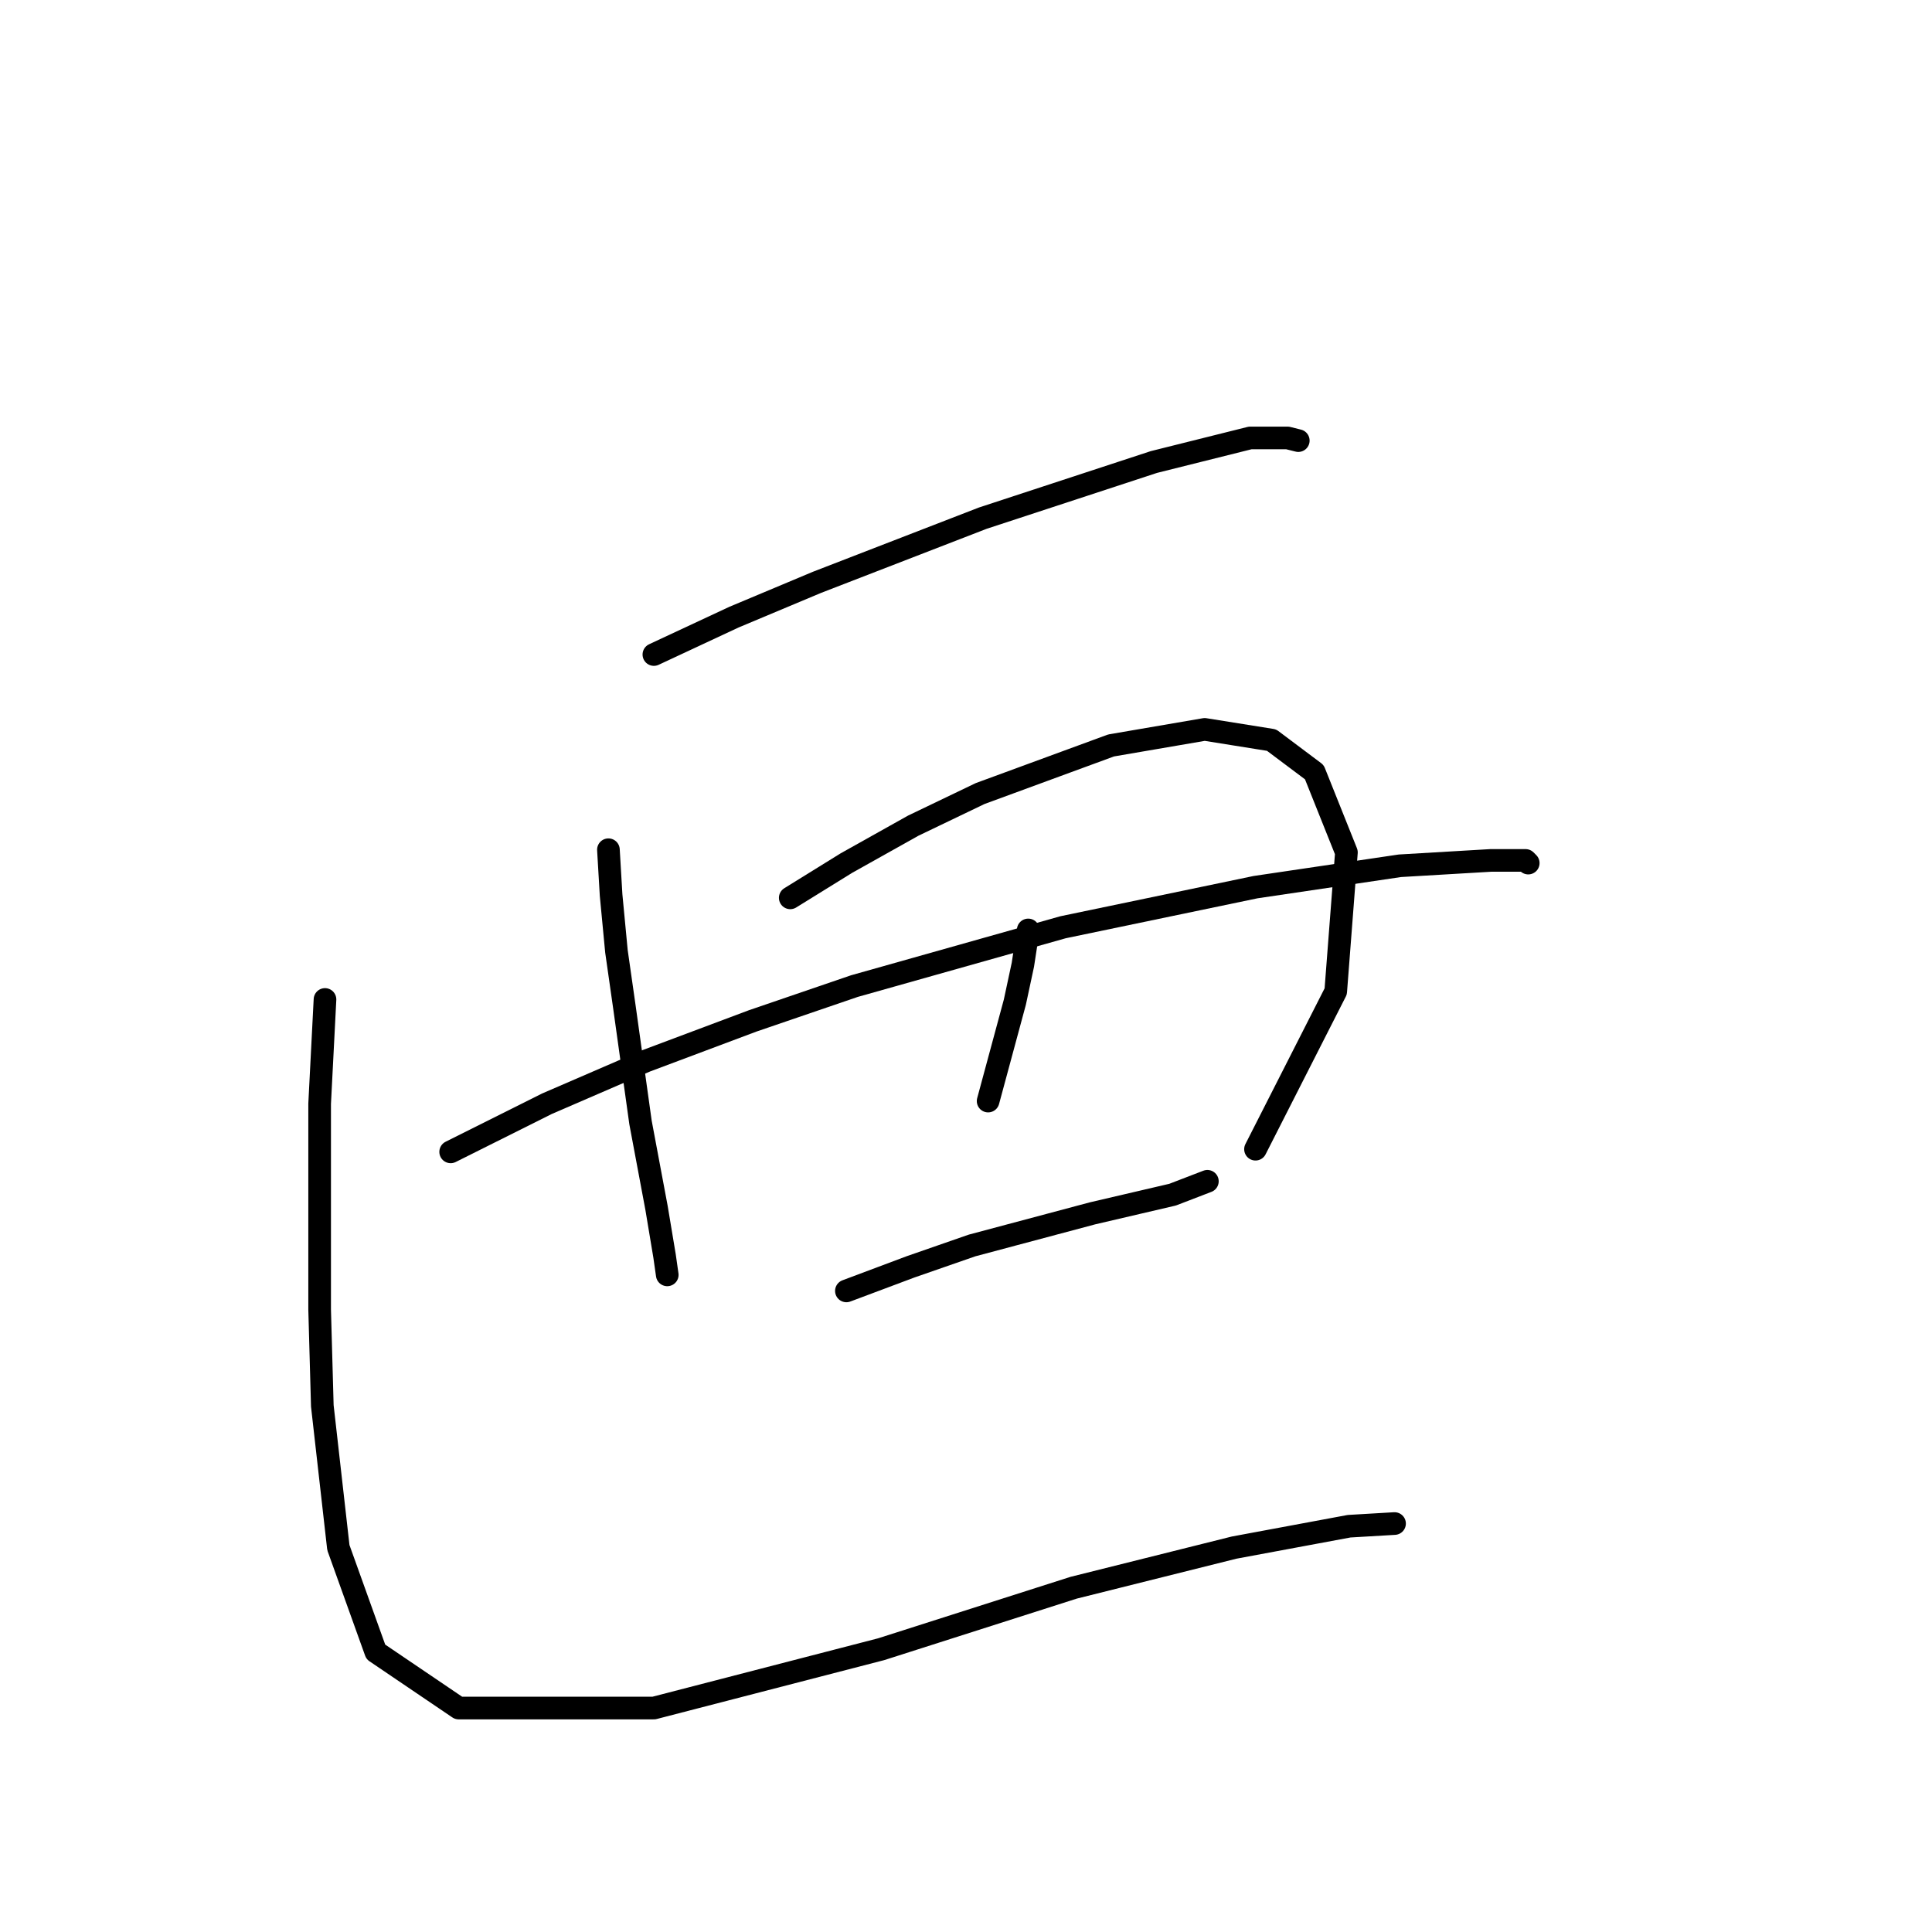 <?xml version="1.0" standalone="no"?>
    <svg width="256" height="256" xmlns="http://www.w3.org/2000/svg" version="1.1">
    <polyline stroke="black" stroke-width="3" stroke-linecap="round" fill="transparent" stroke-linejoin="round" points="86.643 86.729 97.272 81.768 108.255 77.162 130.222 68.659 152.898 61.219 165.653 58.03 170.613 58.03 172.03 58.384 172.03 58.384 " />
        <polyline stroke="black" stroke-width="3" stroke-linecap="round" fill="transparent" stroke-linejoin="round" points="80.619 112.593 80.974 118.616 81.682 126.056 82.745 133.497 84.871 148.732 86.997 160.07 88.06 166.447 88.414 168.927 88.414 168.927 " />
        <polyline stroke="black" stroke-width="3" stroke-linecap="round" fill="transparent" stroke-linejoin="round" points="104.712 118.97 112.152 114.364 121.01 109.404 129.868 105.152 147.229 98.775 159.629 96.649 168.487 98.066 174.156 102.318 178.407 112.947 176.99 131.371 166.361 152.275 166.361 152.275 " />
        <polyline stroke="black" stroke-width="3" stroke-linecap="round" fill="transparent" stroke-linejoin="round" points="59.715 152.629 72.47 146.252 85.58 140.583 99.752 135.268 113.215 130.662 140.851 122.868 166.361 117.553 185.494 114.719 197.54 114.01 202.146 114.01 202.5 114.364 202.5 114.364 " />
        <polyline stroke="black" stroke-width="3" stroke-linecap="round" fill="transparent" stroke-linejoin="round" points="112.152 171.053 120.656 167.864 128.805 165.03 144.749 160.778 155.378 158.298 159.984 156.527 159.984 156.527 " />
        <polyline stroke="black" stroke-width="3" stroke-linecap="round" fill="transparent" stroke-linejoin="round" points="136.245 123.222 135.537 127.828 134.474 132.788 130.931 145.898 130.931 145.898 " />
        <polyline stroke="black" stroke-width="3" stroke-linecap="round" fill="transparent" stroke-linejoin="round" points="43.063 132.434 42.354 146.252 42.354 160.778 42.354 173.533 42.709 186.288 44.835 205.066 49.795 218.884 60.778 226.325 86.643 226.325 116.758 218.53 142.268 210.381 163.527 205.066 178.762 202.232 184.785 201.878 184.785 201.878 " />
        </svg>